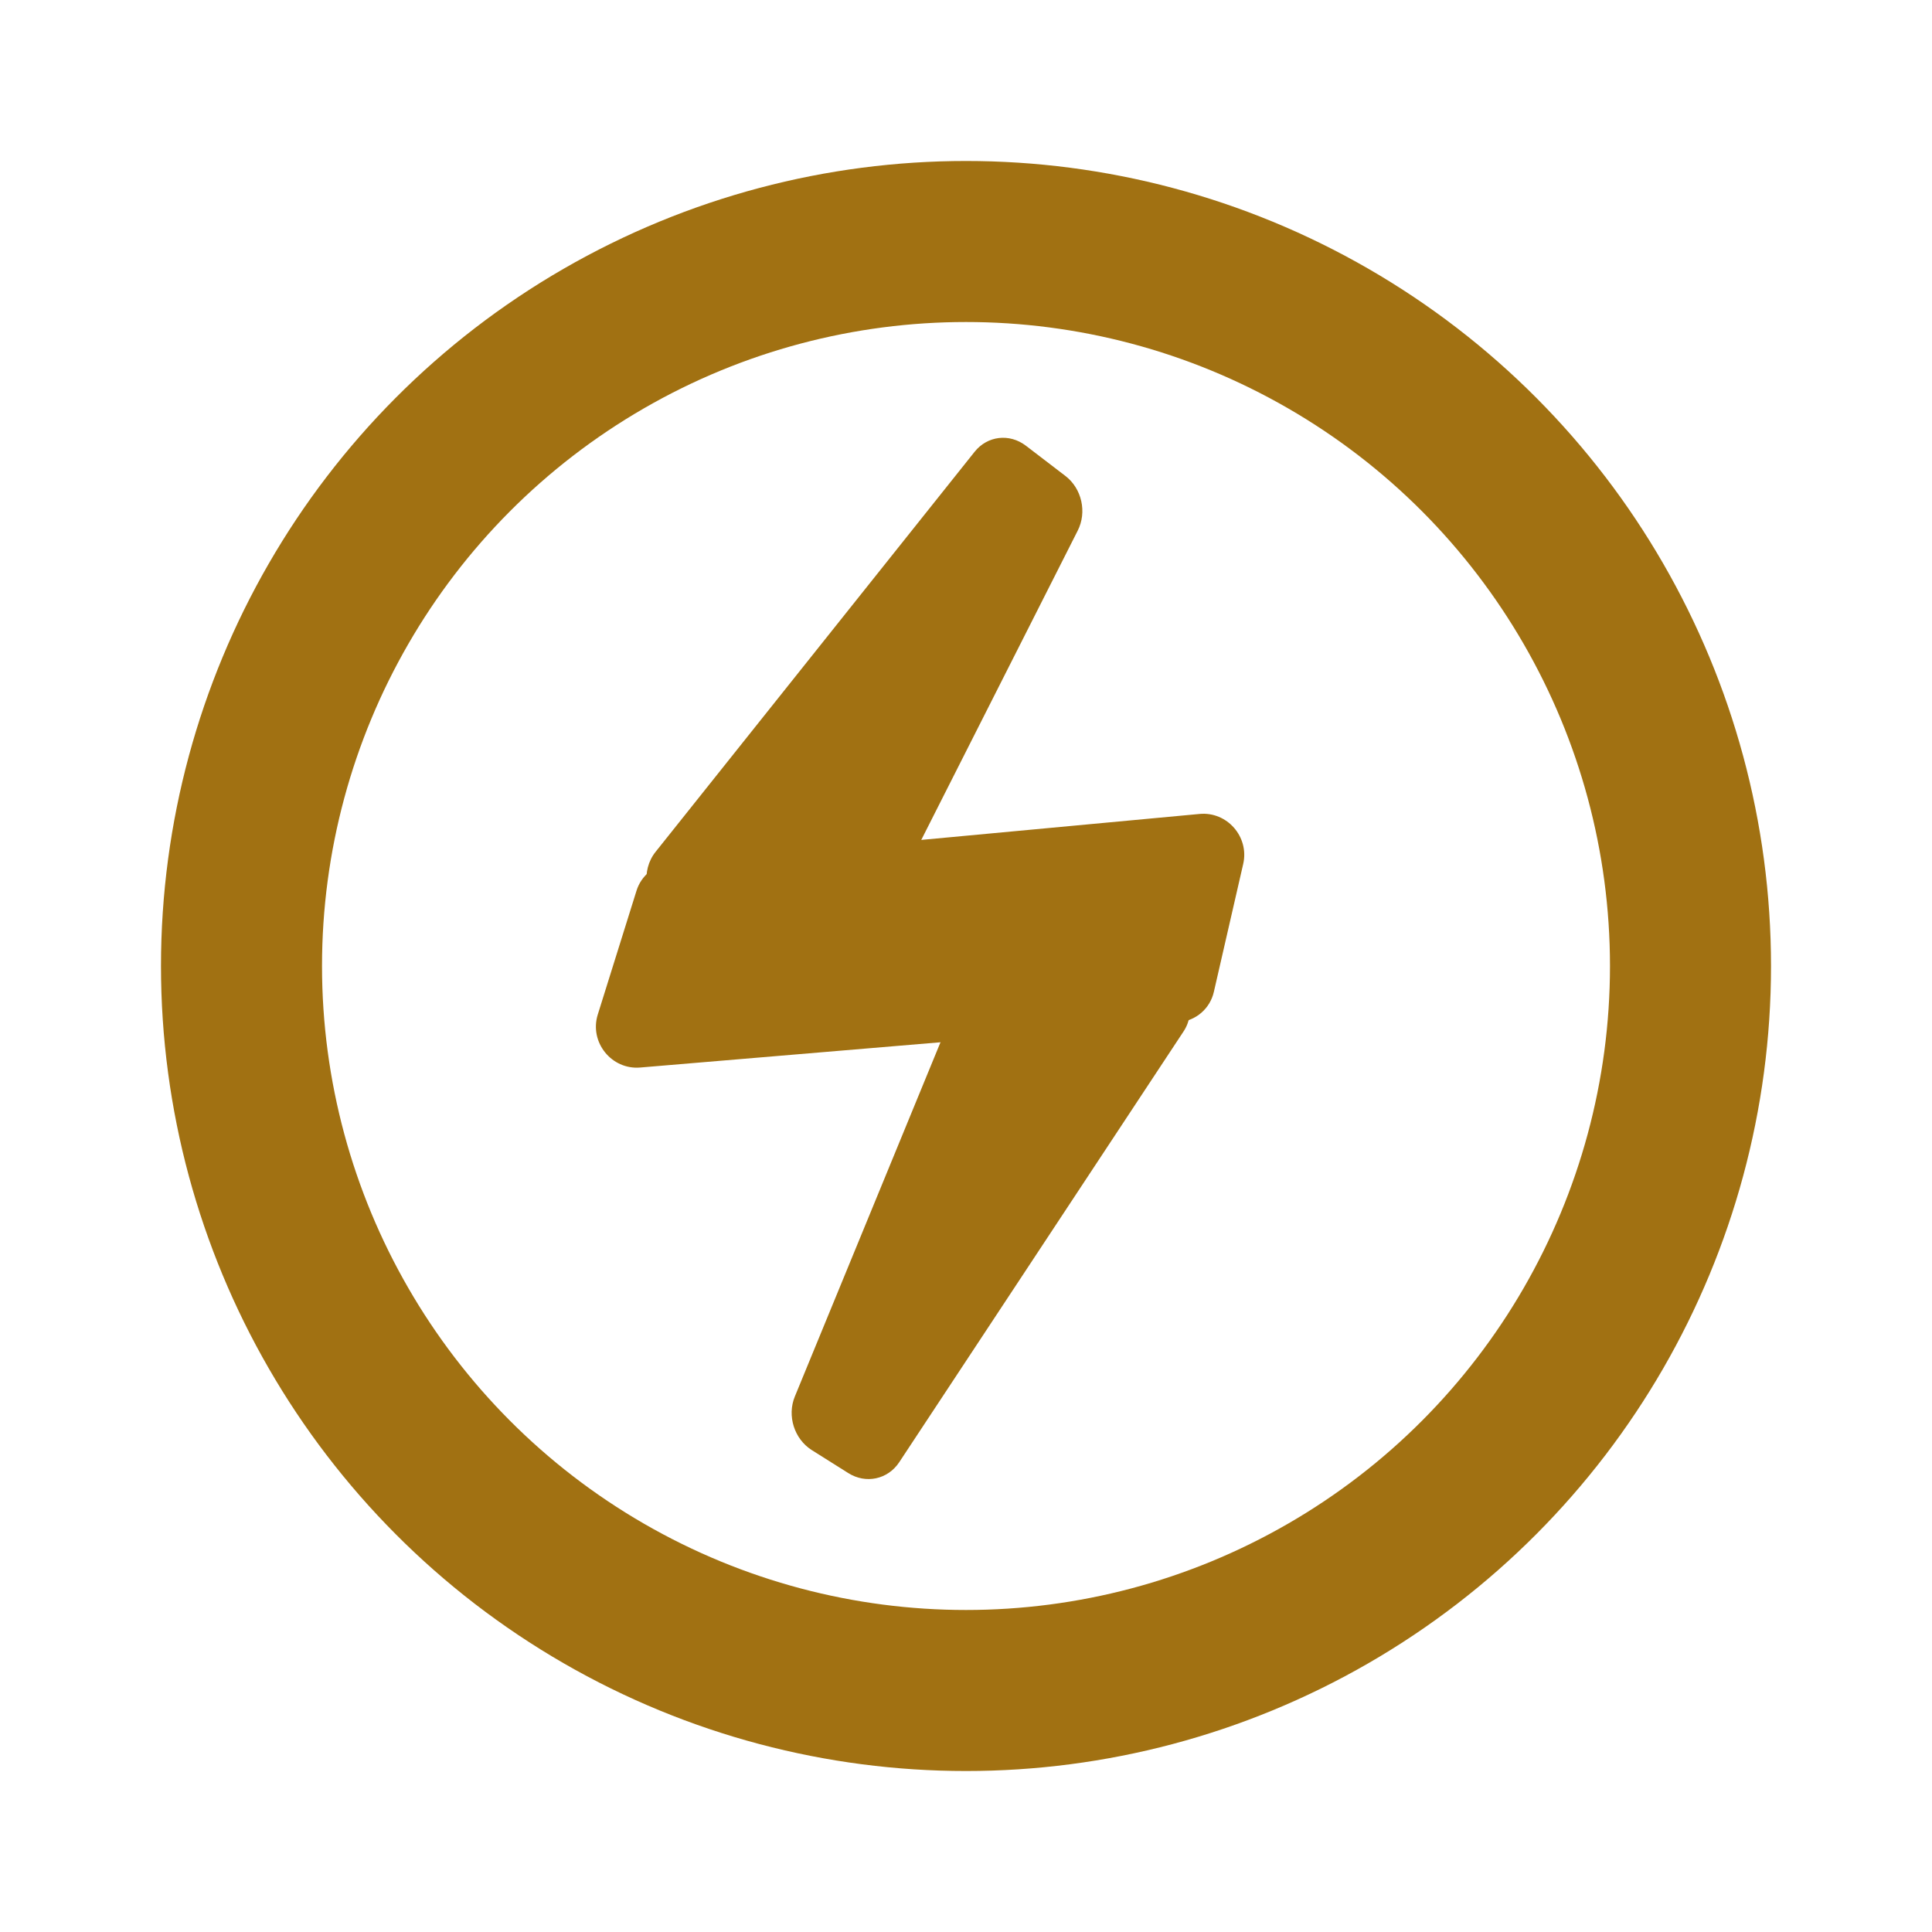 <svg width="20" height="20" viewBox="0 0 20 20" fill="none" xmlns="http://www.w3.org/2000/svg">
<circle cx="10" cy="10" r="7.5" stroke="#A17112" stroke-width="1.667"/>
<path d="M10.29 9.442C10.385 9.213 10.646 9.128 10.855 9.259L12.114 10.054C12.322 10.185 12.386 10.476 12.251 10.679L9.308 15.138C9.19 15.315 8.963 15.364 8.781 15.249L8.403 15.011C8.222 14.896 8.146 14.656 8.228 14.457L10.29 9.442Z" fill="#A17112"/>
<path d="M8.724 10.302C8.611 10.525 8.343 10.588 8.147 10.437L6.867 9.458C6.671 9.308 6.633 9.011 6.786 8.819L10.089 4.677C10.221 4.511 10.45 4.484 10.62 4.614L11.029 4.927C11.199 5.057 11.254 5.302 11.156 5.494L8.724 10.302Z" fill="#A17112"/>
<path d="M12.418 8.426C12.703 8.399 12.933 8.663 12.87 8.942L12.566 10.267C12.527 10.44 12.381 10.567 12.203 10.582L6.627 11.051C6.33 11.076 6.099 10.788 6.188 10.503L6.589 9.221C6.638 9.063 6.776 8.952 6.94 8.937L12.418 8.426Z" fill="#A17112"/>
</svg>
